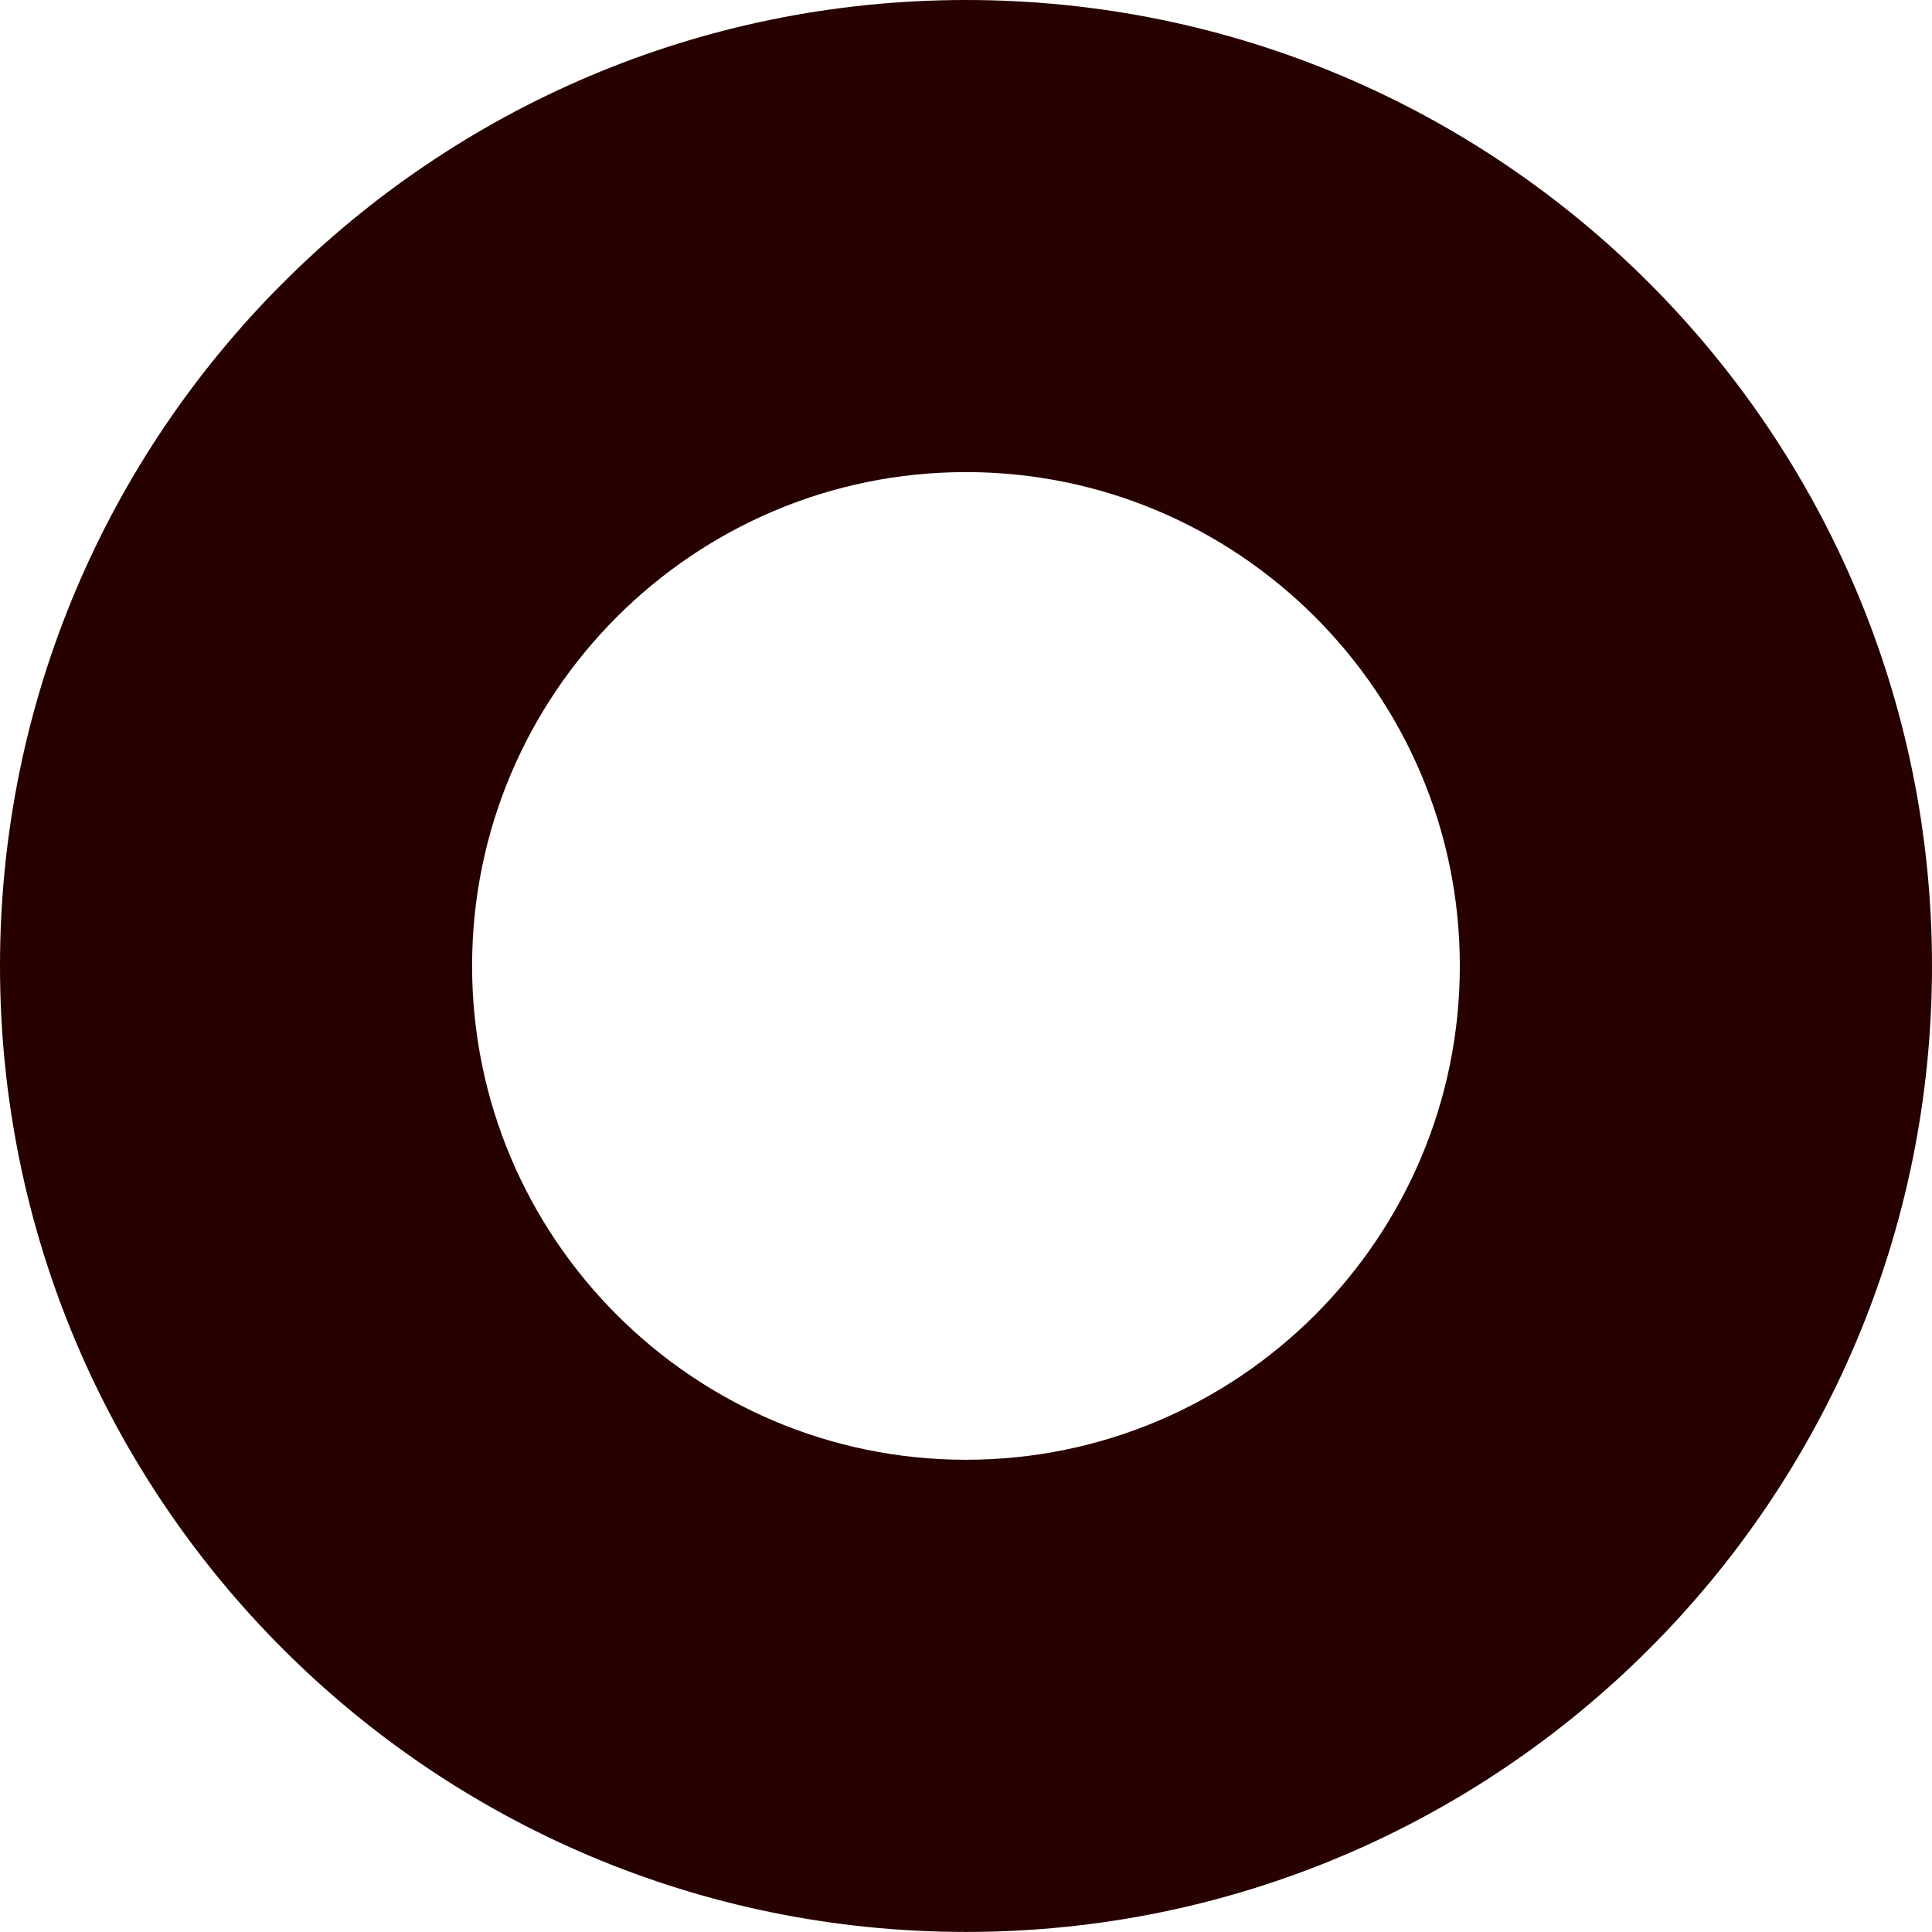 <?xml version="1.0" encoding="UTF-8"?><svg id="Layer_2" xmlns="http://www.w3.org/2000/svg" viewBox="0 0 279.47 279.46"><defs><style>.cls-1{fill:#260100;}</style></defs><g id="Layer_1-2"><path id="Left_Spool" class="cls-1" d="M139.74,0C62.56,0,0,62.56,0,139.73s62.56,139.73,139.74,139.73,139.73-62.56,139.73-139.73S216.91,0,139.74,0Zm-.01,211.16c-39.39,0-71.44-32.04-71.44-71.44s32.05-71.43,71.44-71.43,71.44,32.04,71.44,71.43-32.04,71.44-71.44,71.44Z"/></g></svg>